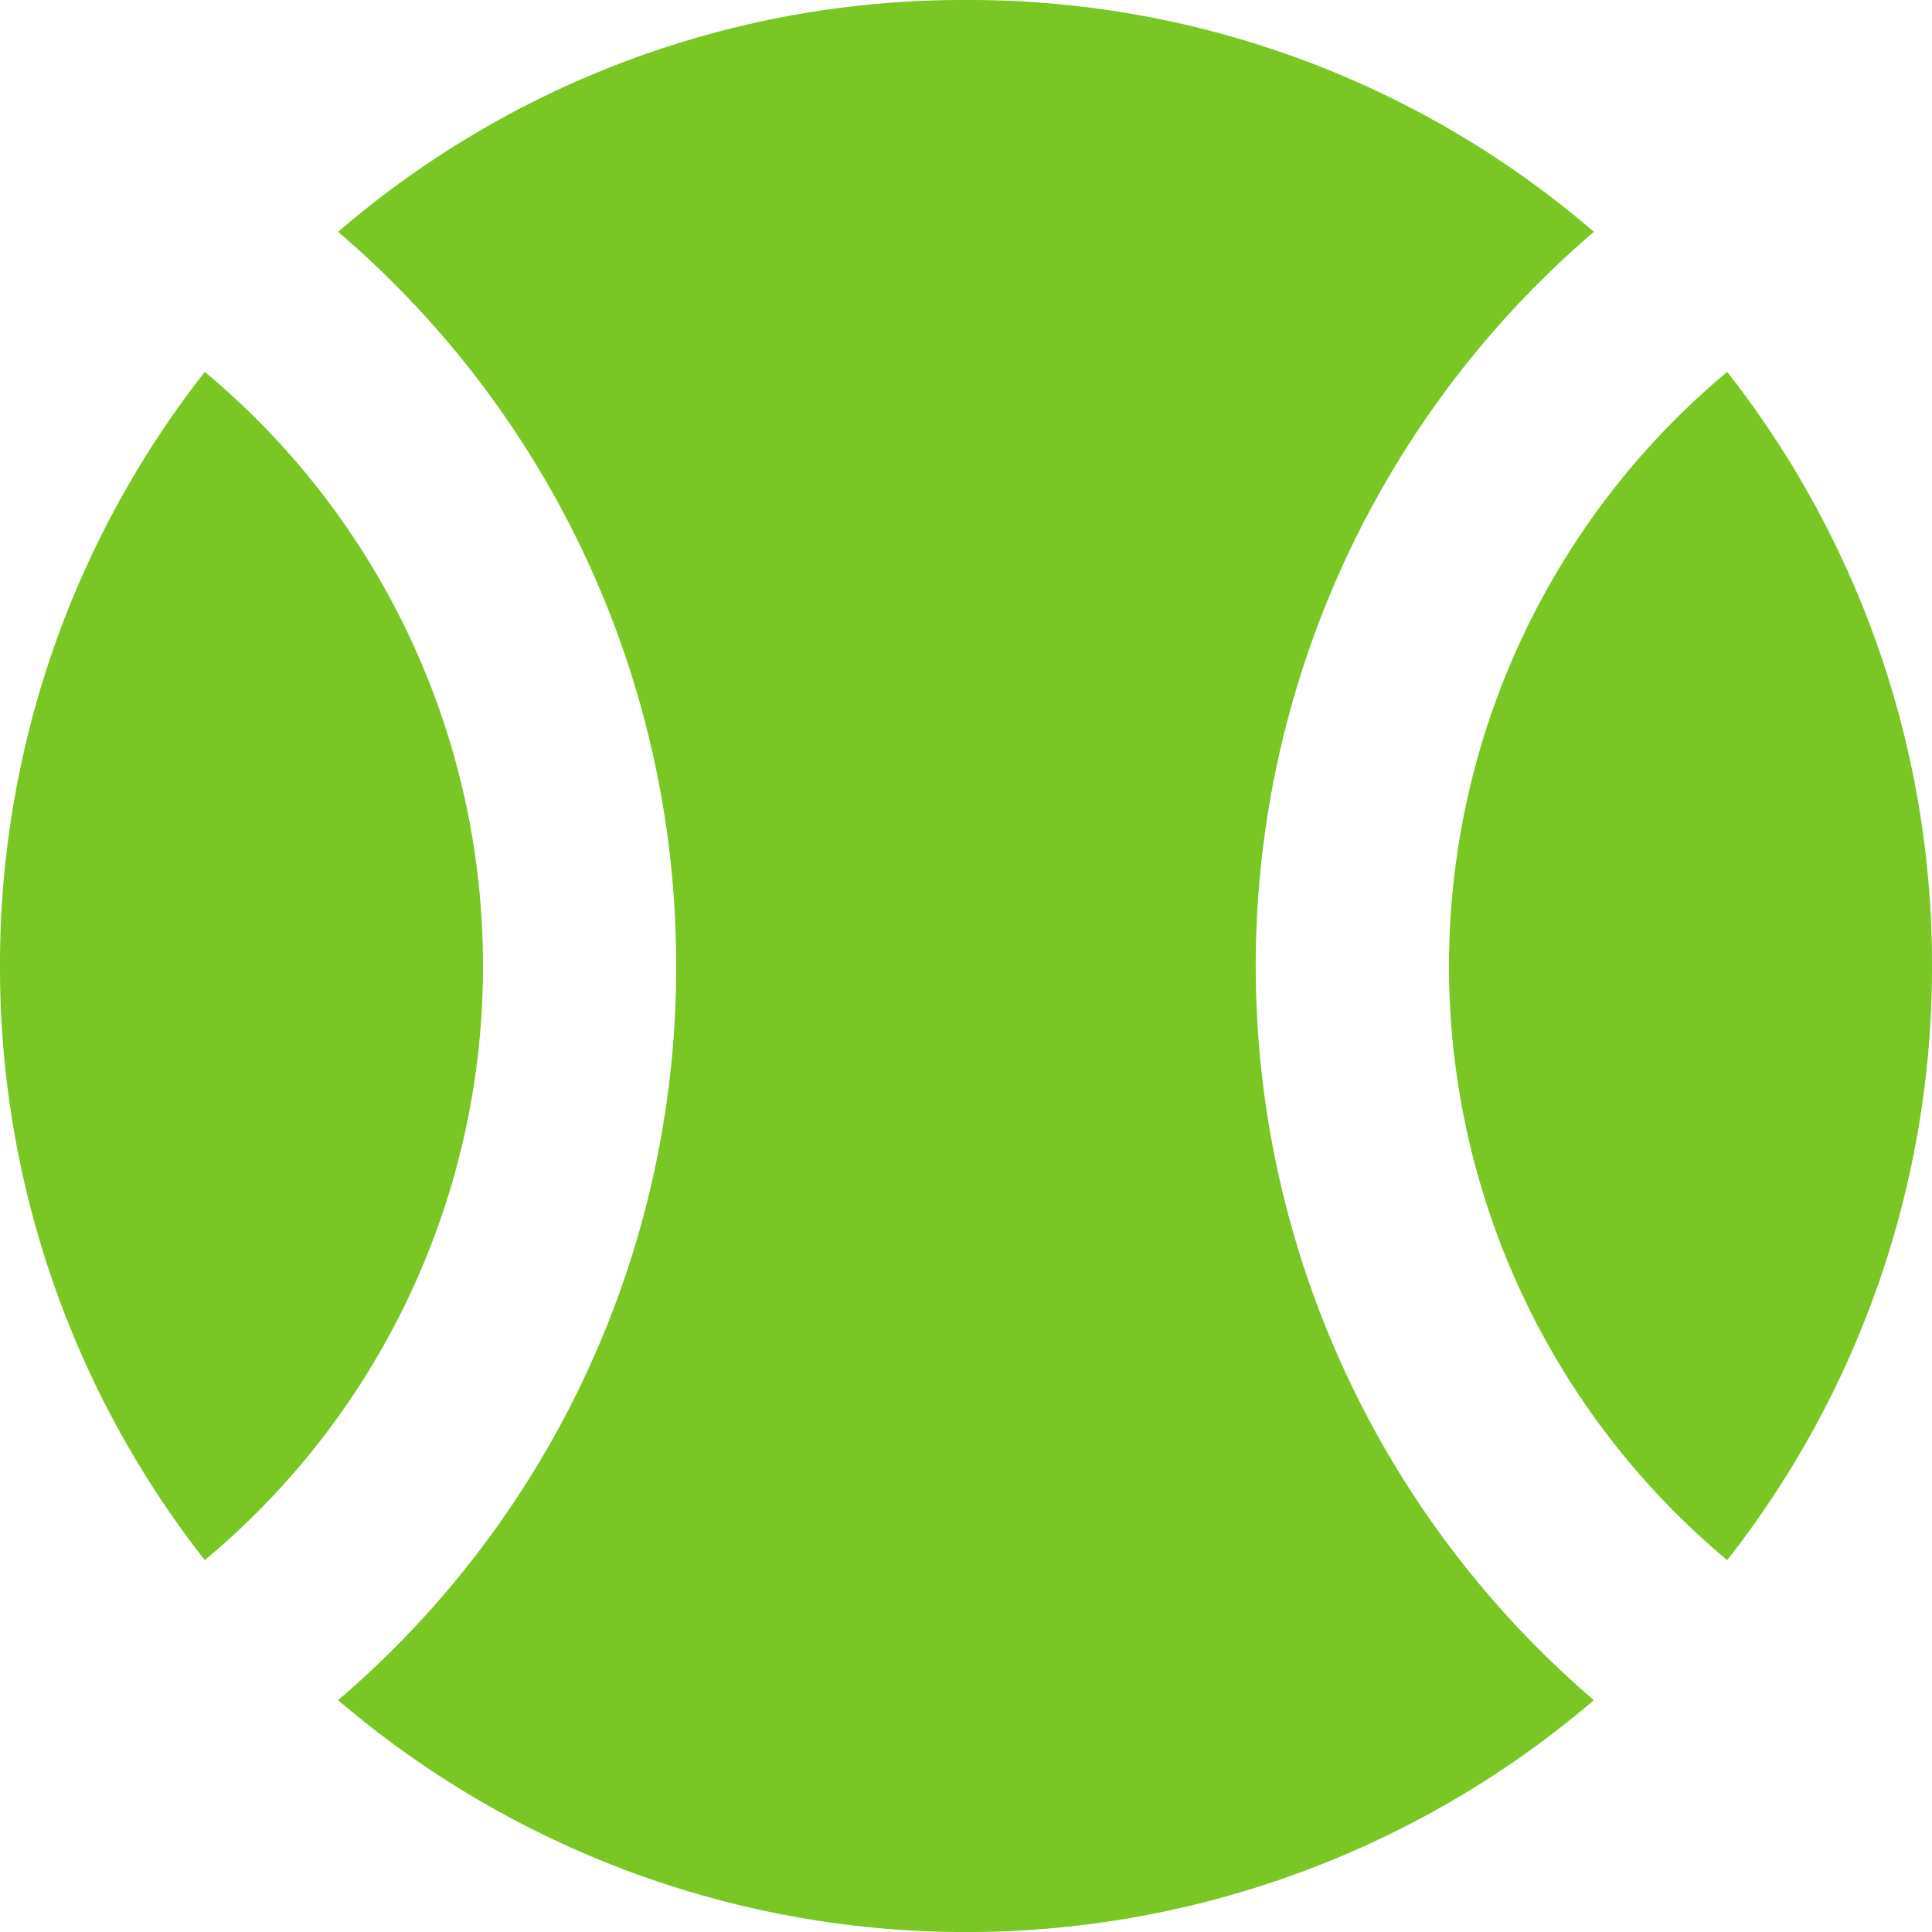 <svg xmlns="http://www.w3.org/2000/svg" width="40" height="40" viewBox="0 0 40 40">
    <path fill="#79c624" d="M22 2a19.819 19.819 0 0 1 13 4.8 20 20 0 0 0 0 30.4 20 20 0 0 1-26 0A19.964 19.964 0 0 0 16 22 19.964 19.964 0 0 0 9 6.8 19.819 19.819 0 0 1 22 2m20 20a19.872 19.872 0 0 1-4.24 12.3 16.013 16.013 0 0 1 0-24.6A19.872 19.872 0 0 1 42 22M2 22A19.872 19.872 0 0 1 6.24 9.7 15.988 15.988 0 0 1 12 22a15.988 15.988 0 0 1-5.76 12.3A19.872 19.872 0 0 1 2 22z" transform="translate(-2 -2)"/>
</svg>
